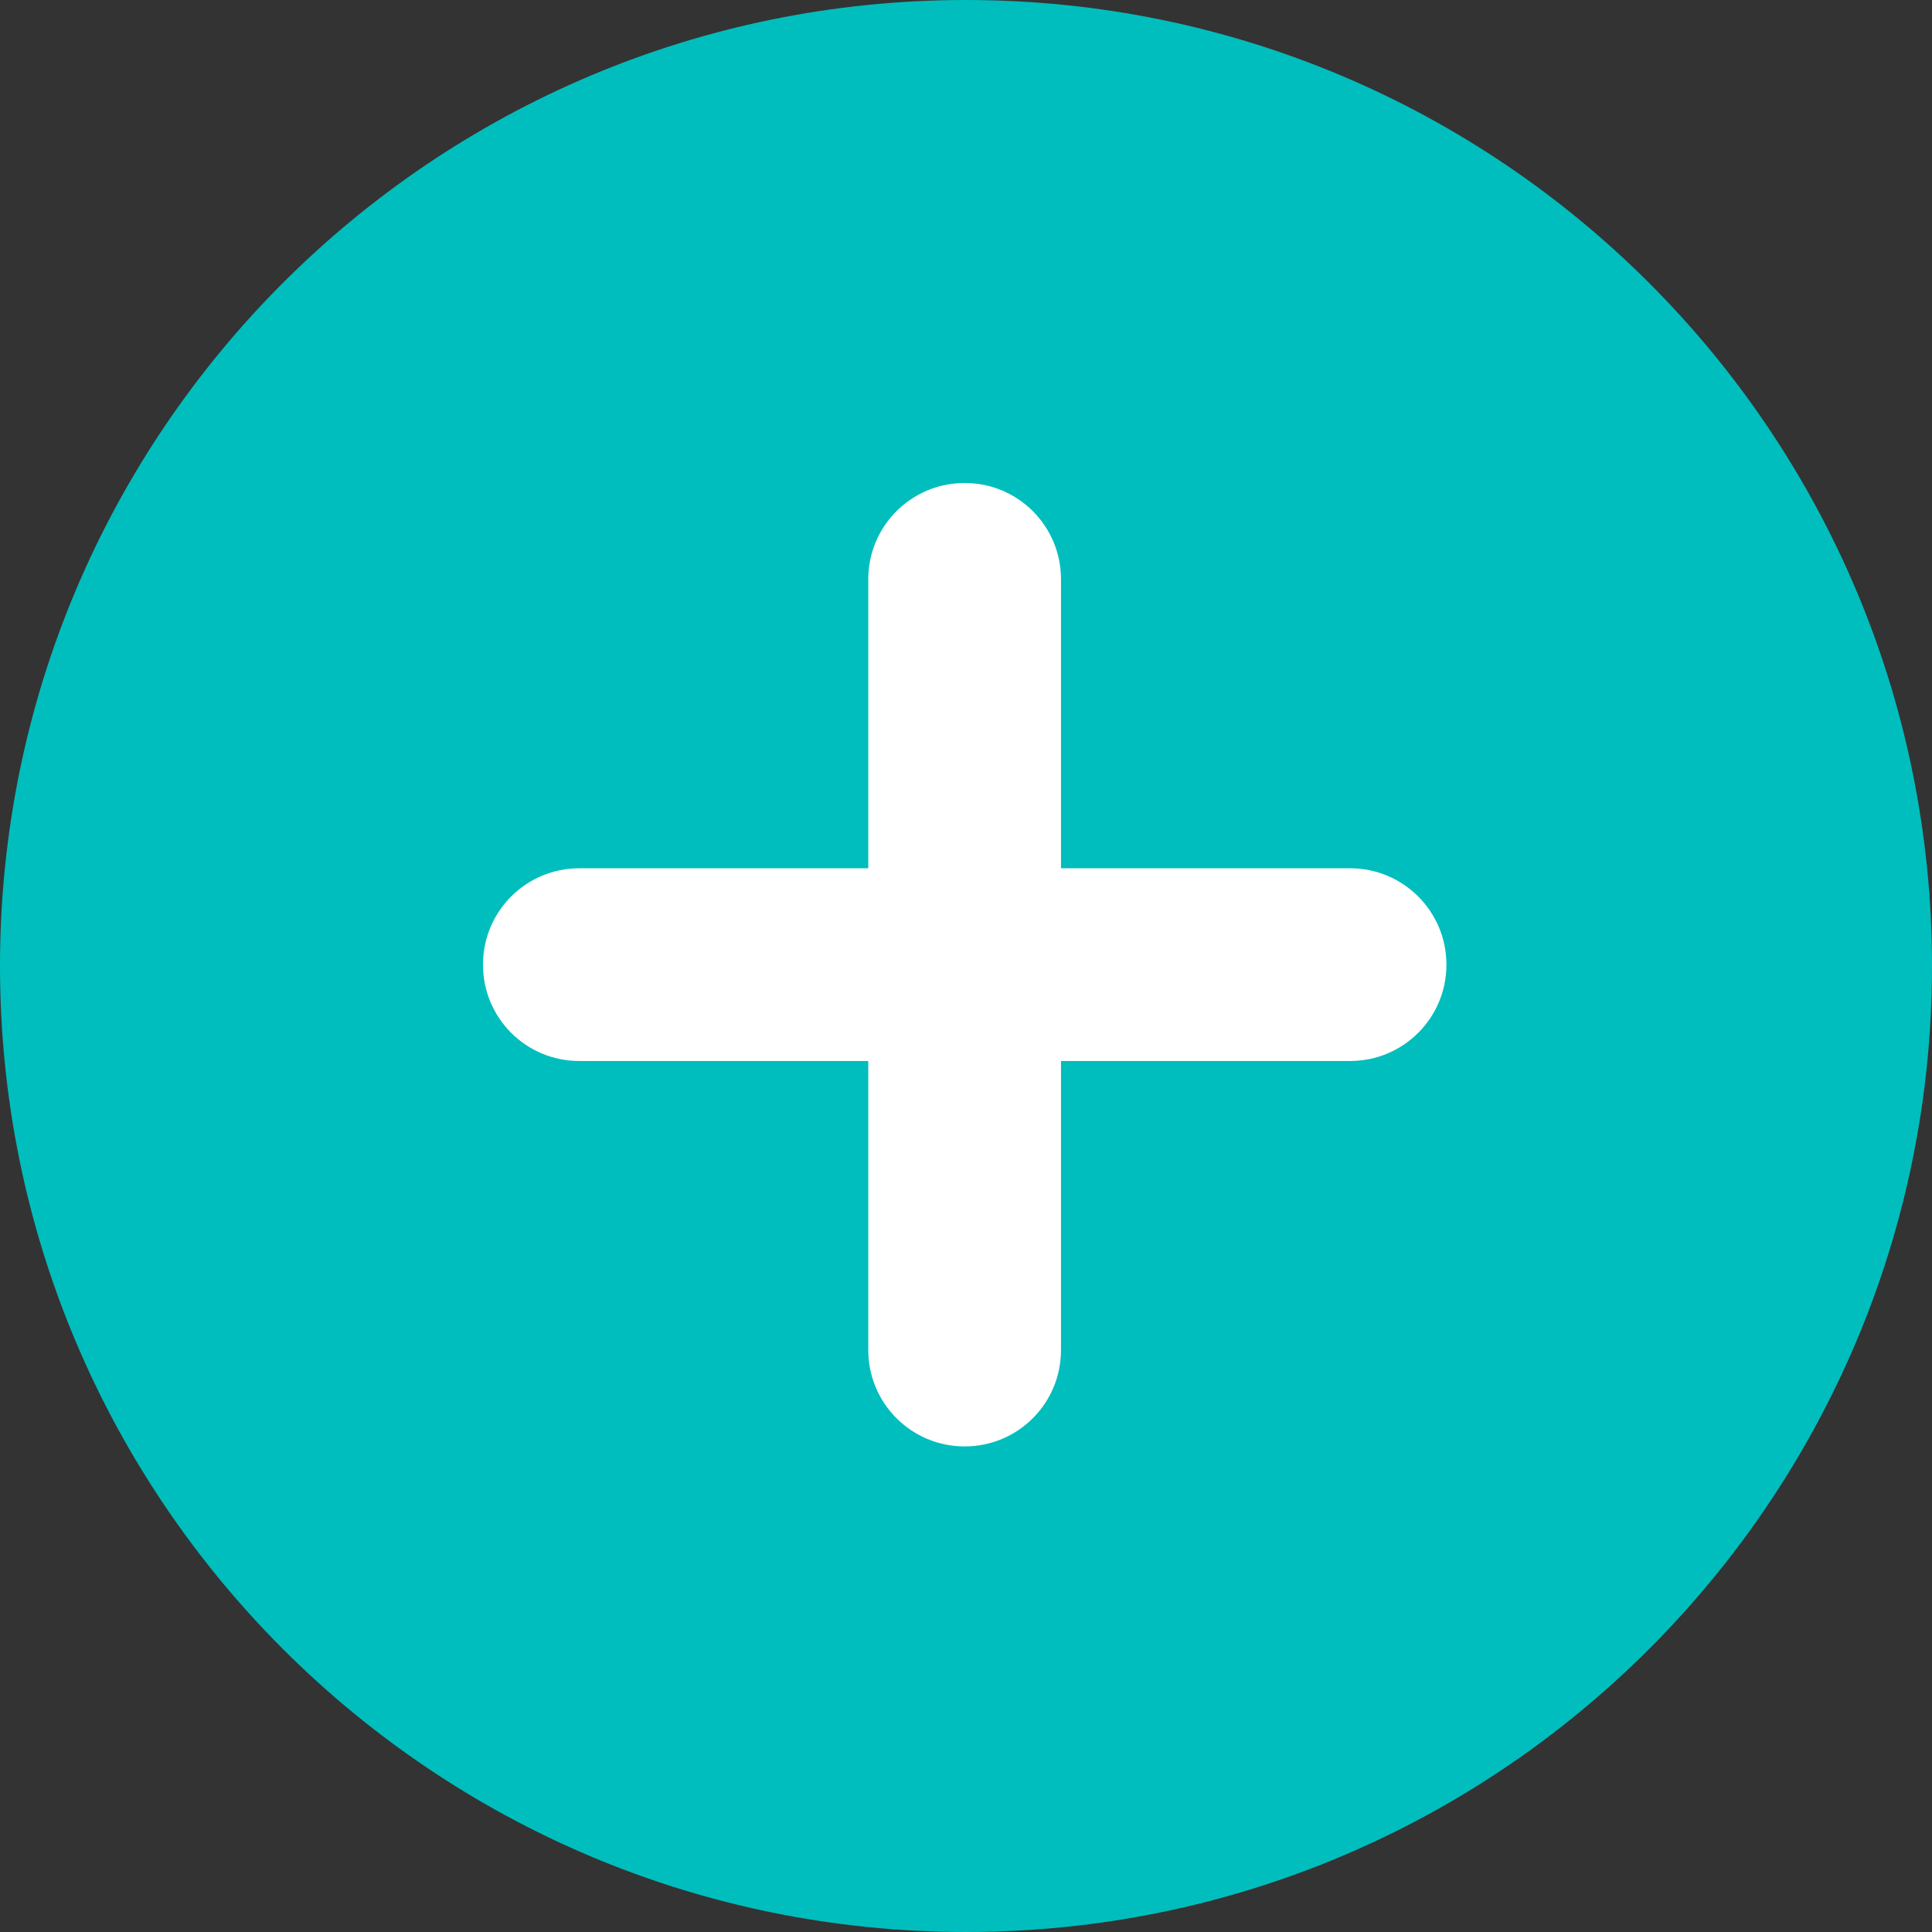 <?xml version="1.0" encoding="UTF-8"?>
<svg width="12px" height="12px" viewBox="0 0 12 12" version="1.1" xmlns="http://www.w3.org/2000/svg" xmlns:xlink="http://www.w3.org/1999/xlink">
    <rect x="0" y="0" width="12" height="12" fill="#333333" stroke="none"/>
    <title></title>
    <g id="页面-1" stroke="none" stroke-width="1" fill="none" fill-rule="evenodd">
        <g id="下拉、编辑不同状态" transform="translate(-1296, -546)" fill-rule="nonzero">
            <g id="tianjia_normal" transform="translate(1296, 546)">
                <path d="M6,12 C2.686,12 0,9.313 0,6 C0,2.686 2.686,0 6,0 C9.314,0 12,2.686 12,6 C12,9.313 9.314,12 6,12 Z" id="形状" fill="#00BEBD"></path>
                <path d="M8.386,6.59 C8.386,6.59 6.59,6.59 6.59,6.59 C6.59,6.59 6.59,8.386 6.59,8.386 C6.59,8.716 6.323,8.984 5.992,8.984 C5.992,8.984 5.991,8.984 5.991,8.984 C5.661,8.984 5.393,8.716 5.393,8.386 C5.393,8.386 5.393,6.59 5.393,6.59 C5.393,6.59 3.598,6.59 3.598,6.59 C3.267,6.59 3,6.323 3,5.992 C3,5.992 3,5.991 3,5.991 C3,5.661 3.267,5.393 3.598,5.393 C3.598,5.393 5.393,5.393 5.393,5.393 C5.393,5.393 5.393,3.598 5.393,3.598 C5.393,3.267 5.661,3 5.991,3 C5.991,3 5.992,3 5.992,3 C6.323,3 6.59,3.267 6.59,3.598 C6.59,3.598 6.59,5.393 6.59,5.393 C6.59,5.393 8.386,5.393 8.386,5.393 C8.716,5.393 8.984,5.661 8.984,5.991 C8.984,5.991 8.984,5.992 8.984,5.992 C8.984,6.323 8.716,6.59 8.386,6.59 Z" id="路径" fill="#FFFFFF"></path>
            </g>
        </g>
    </g>
</svg>
